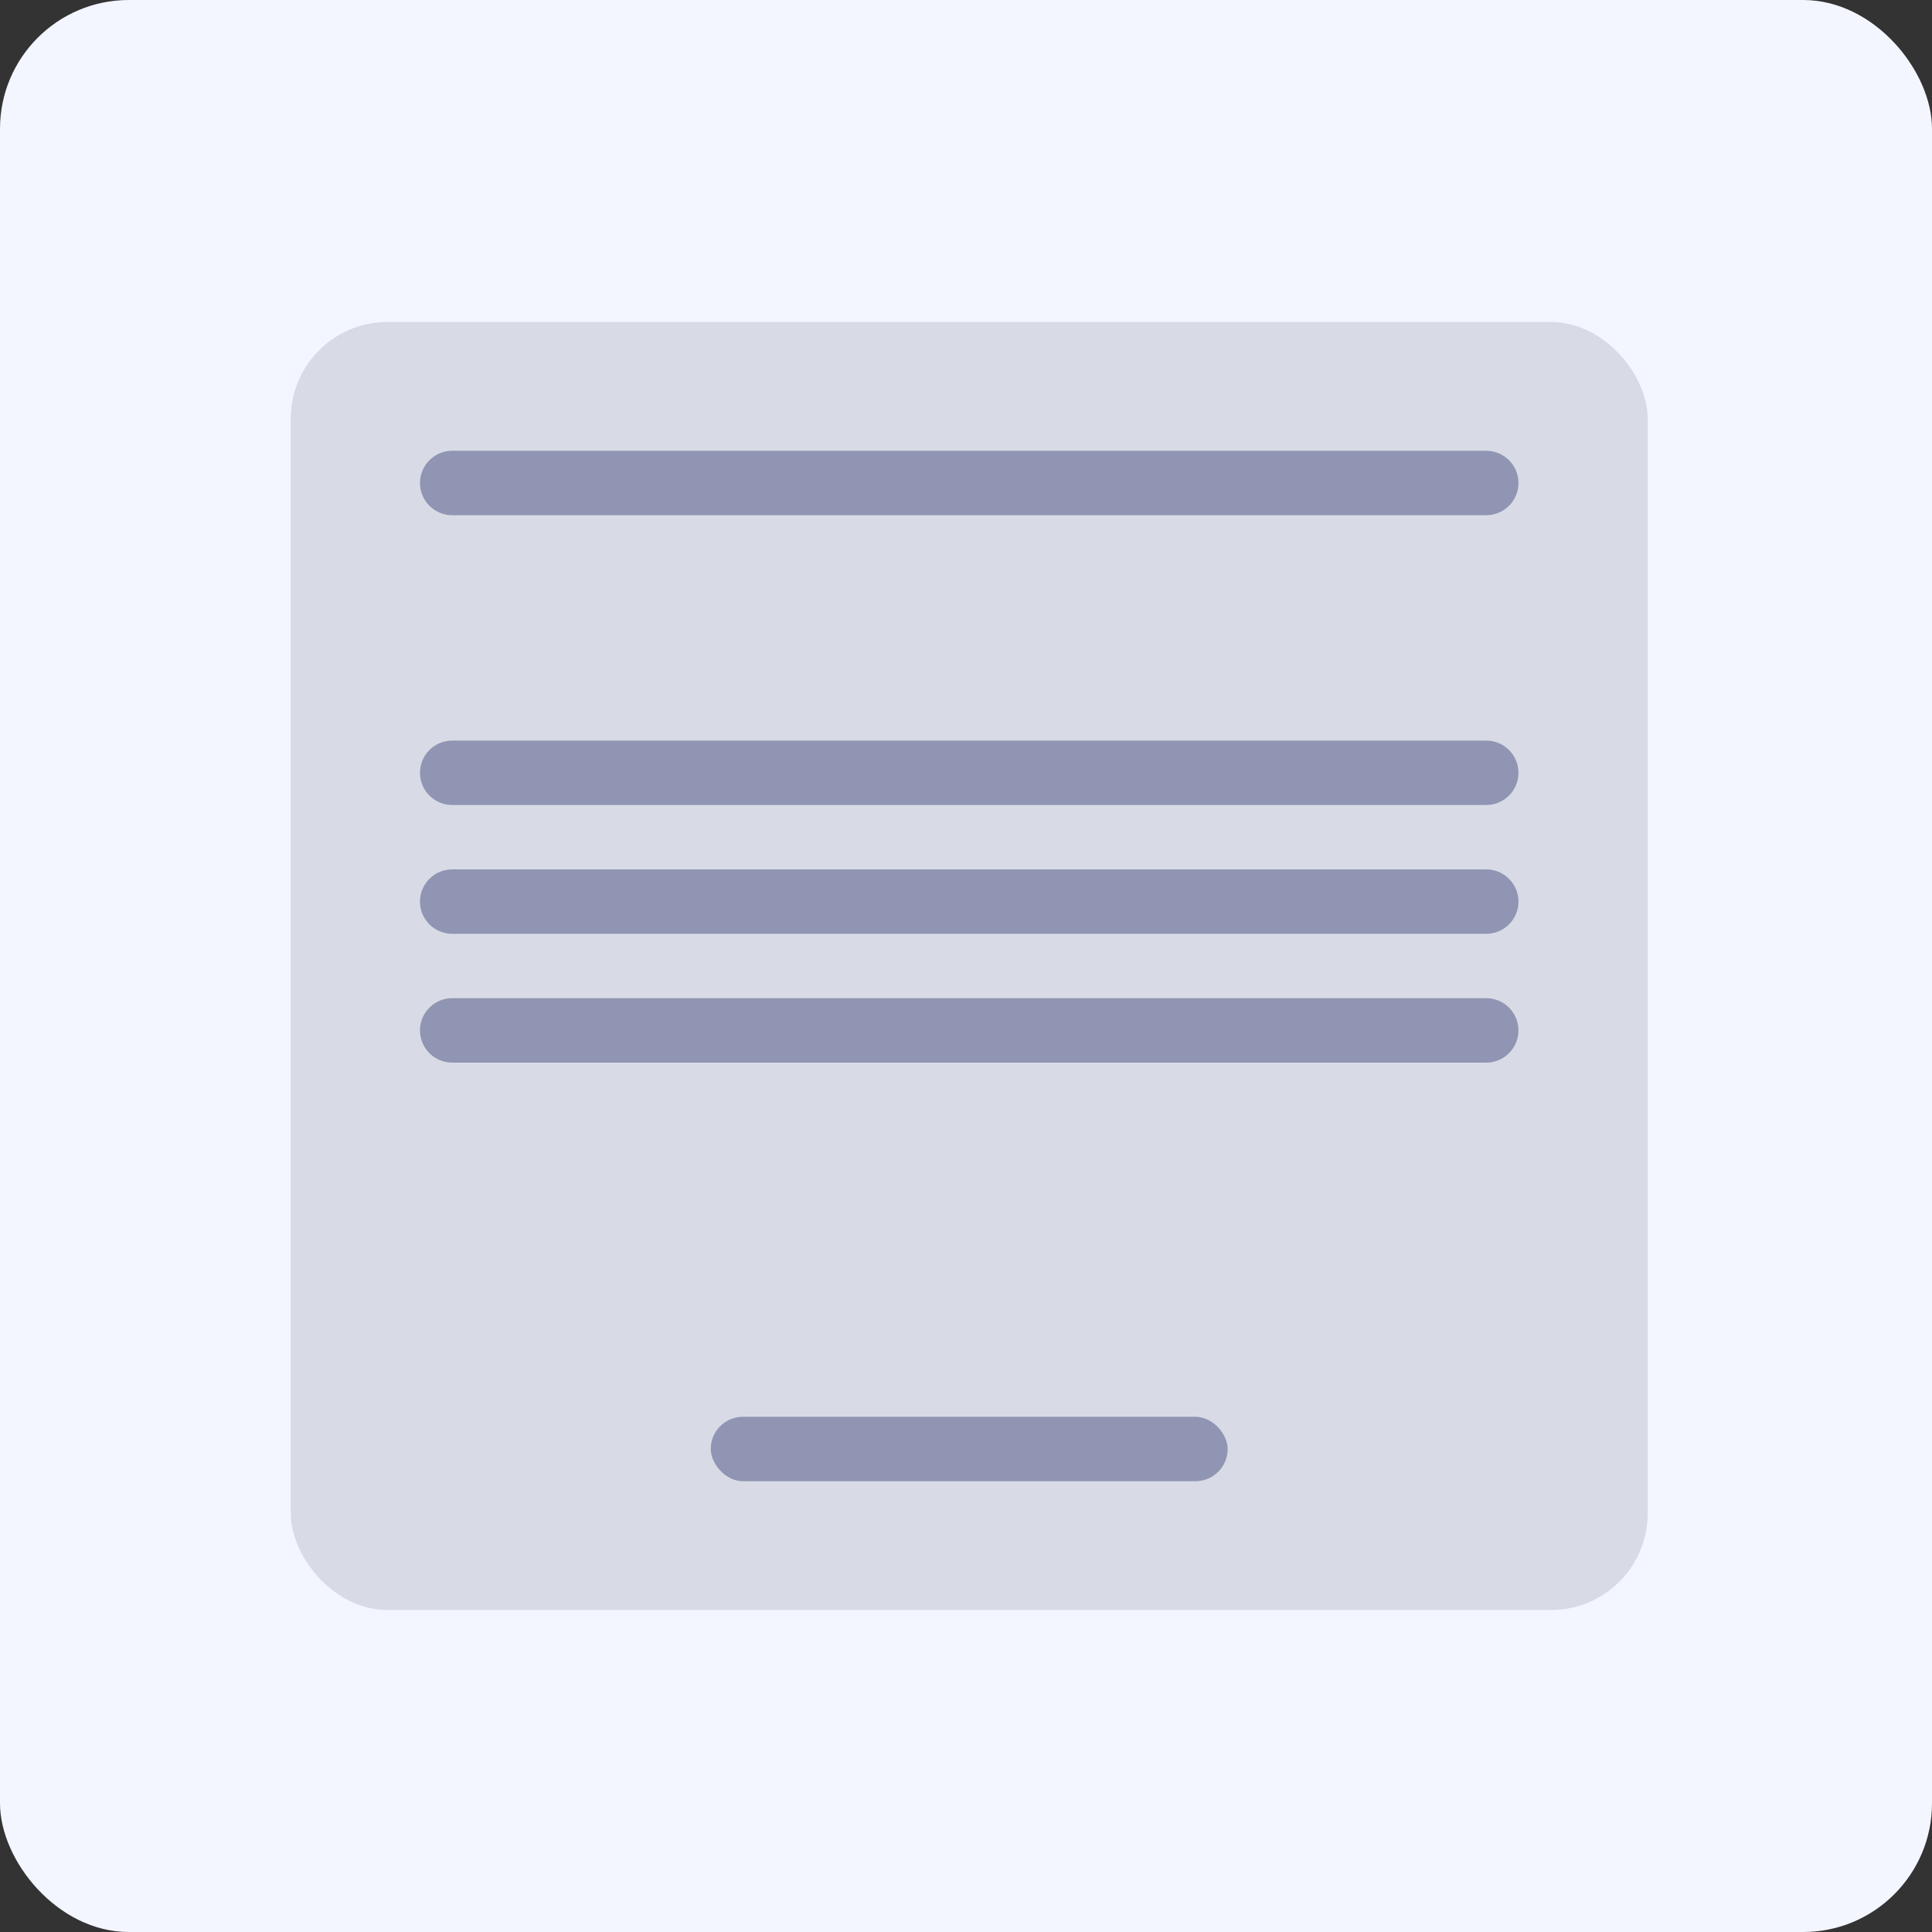 <svg width="60" height="60" viewBox="0 0 60 60" fill="none" xmlns="http://www.w3.org/2000/svg">
<rect x="0" y="0" width="60" height="60" fill="#333333" stroke="none"/>
<rect width="60" height="60" rx="4" fill="#F3F6FF"/>
<rect x="9.03" y="10" width="42.14" height="40" rx="3" fill="#D8DAE5"/>
<path d="M13.043 15C13.043 14.448 13.491 14 14.043 14H46.157C46.709 14 47.157 14.448 47.157 15V15C47.157 15.552 46.709 16 46.157 16H14.043C13.491 16 13.043 15.552 13.043 15V15Z" fill="#8F95B2"/>
<path d="M13.043 24C13.043 23.448 13.491 23 14.043 23H46.157C46.709 23 47.157 23.448 47.157 24V24C47.157 24.552 46.709 25 46.157 25H14.043C13.491 25 13.043 24.552 13.043 24V24Z" fill="#8F95B2"/>
<path d="M13.043 28C13.043 27.448 13.491 27 14.043 27H46.157C46.709 27 47.157 27.448 47.157 28V28C47.157 28.552 46.709 29 46.157 29H14.043C13.491 29 13.043 28.552 13.043 28V28Z" fill="#8F95B2"/>
<path d="M13.043 32C13.043 31.448 13.491 31 14.043 31H46.157C46.709 31 47.157 31.448 47.157 32V32C47.157 32.552 46.709 33 46.157 33H14.043C13.491 33 13.043 32.552 13.043 32V32Z" fill="#8F95B2"/>
<rect x="22.073" y="44" width="16.053" height="2" rx="1" fill="#8F95B2"/>
</svg>
